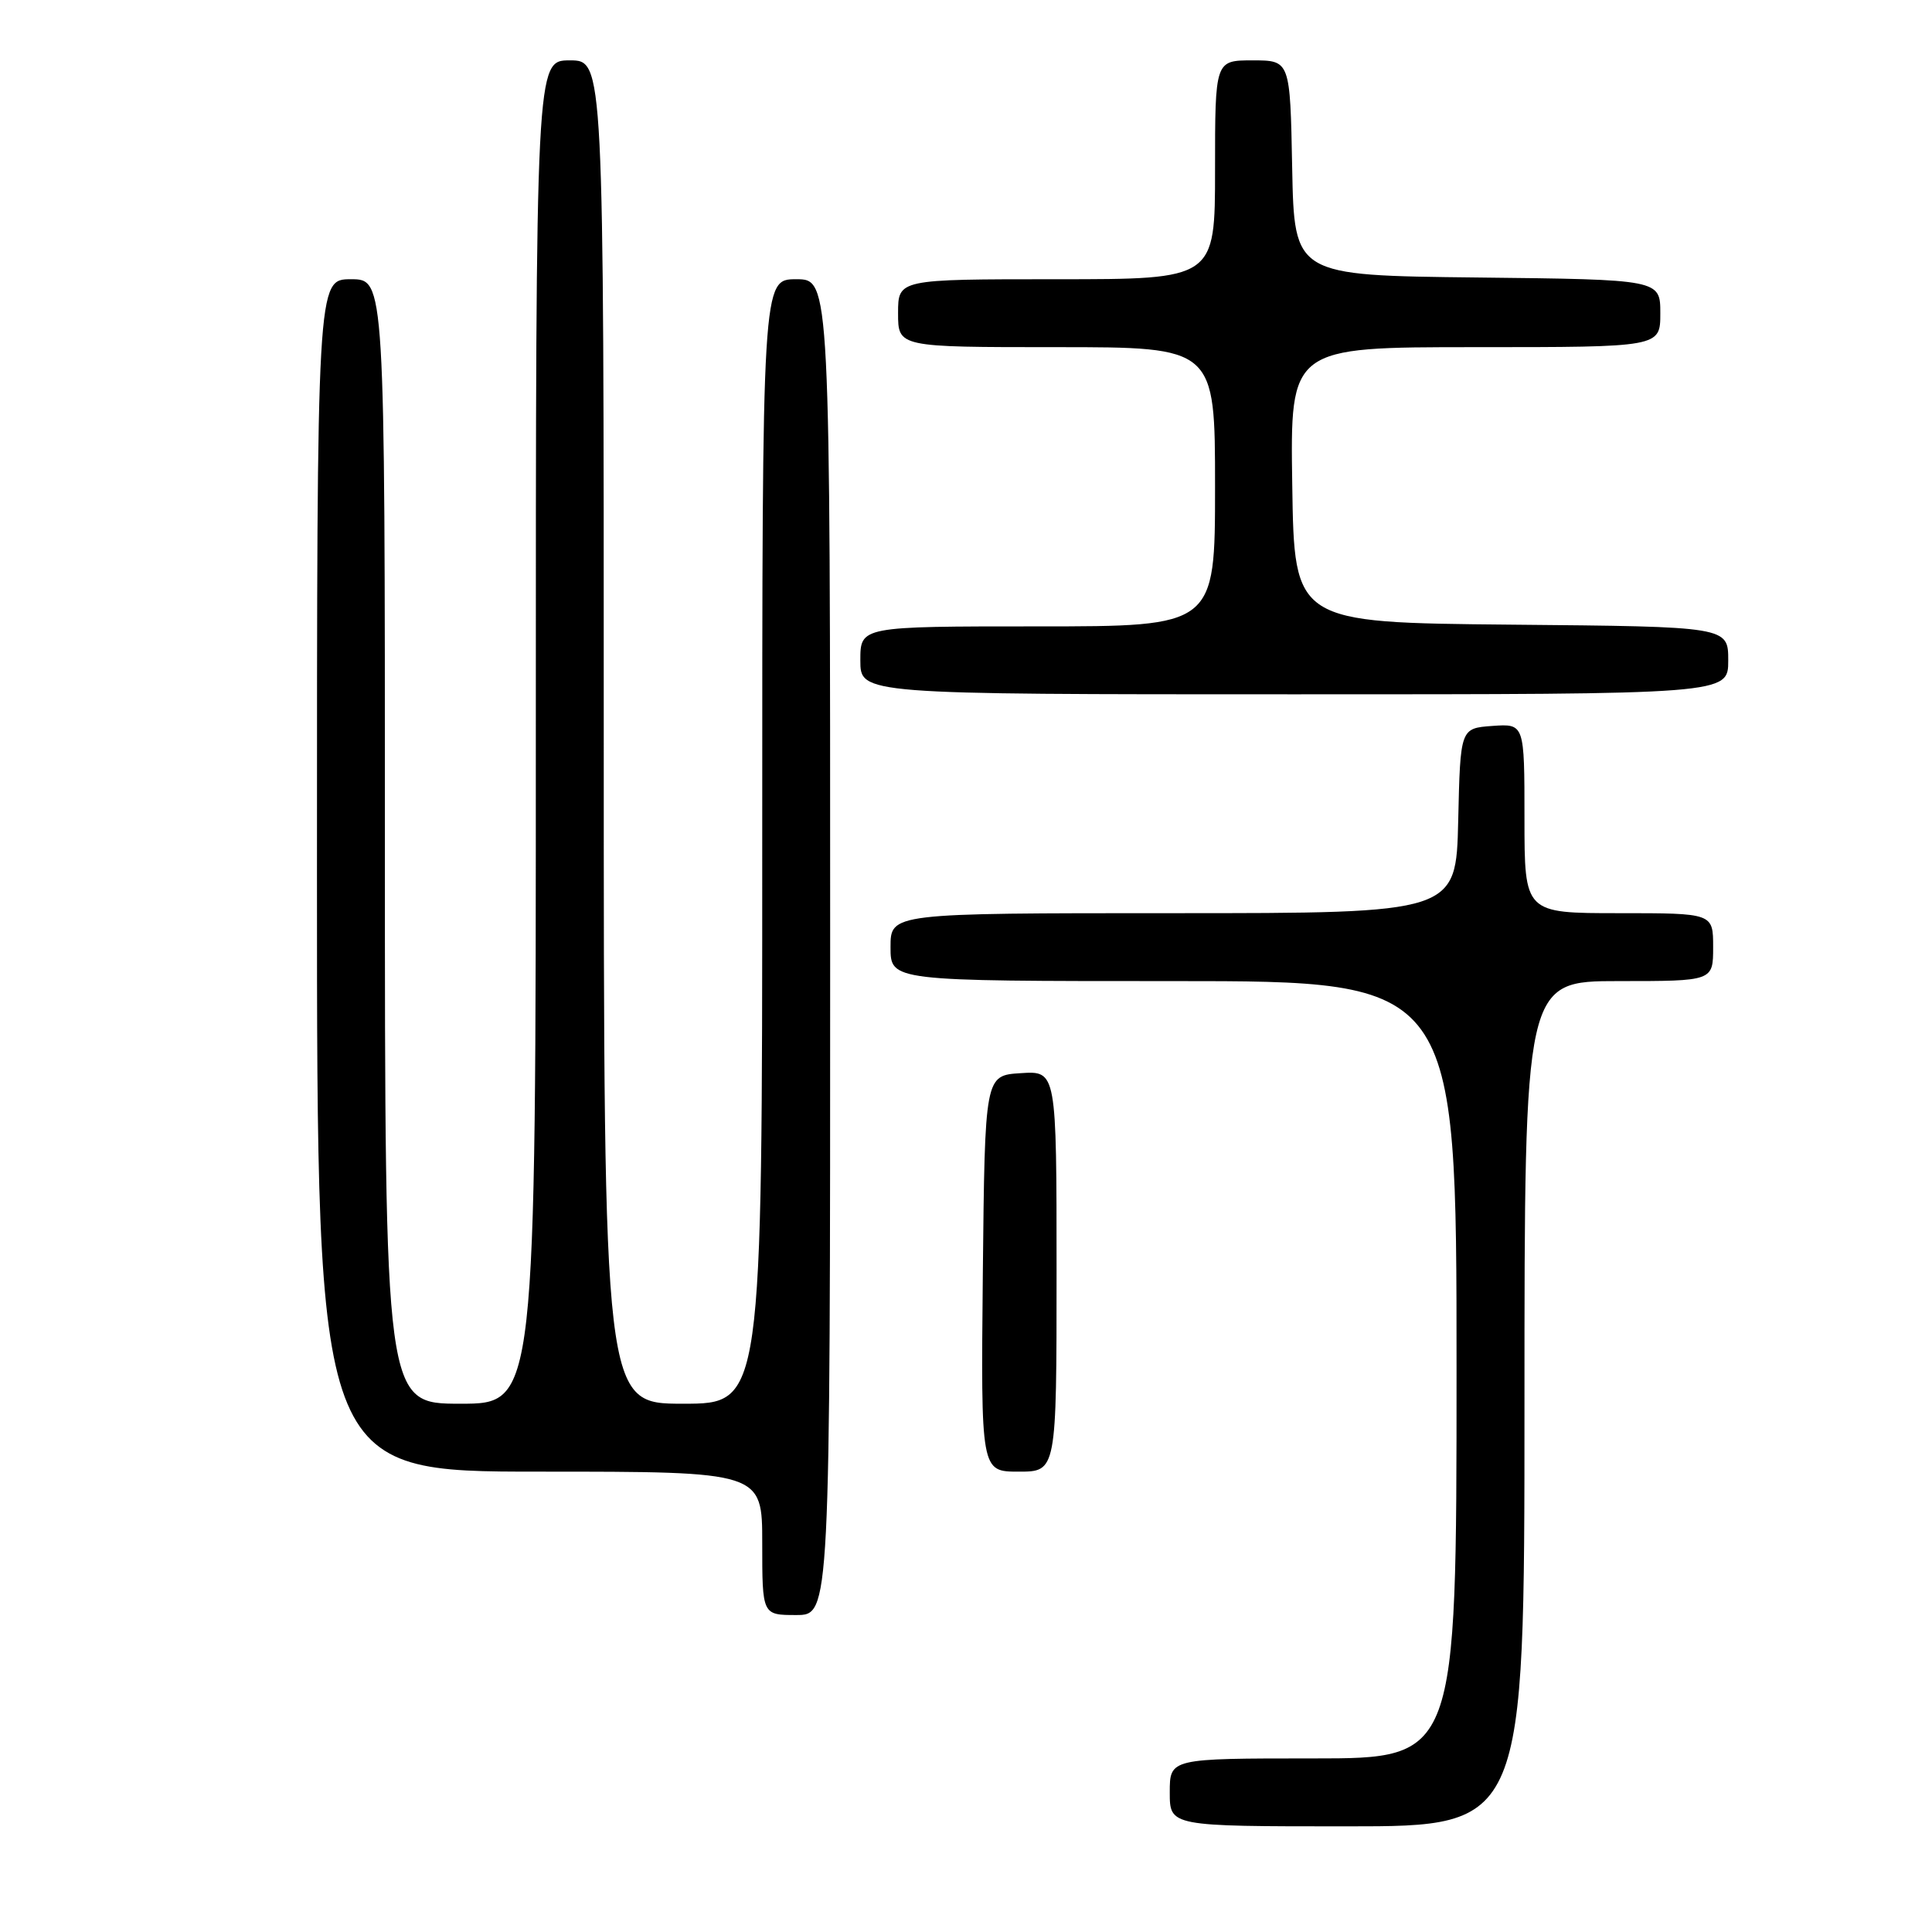 <?xml version="1.0" encoding="UTF-8" standalone="no"?>
<!DOCTYPE svg PUBLIC "-//W3C//DTD SVG 1.1//EN" "http://www.w3.org/Graphics/SVG/1.1/DTD/svg11.dtd" >
<svg xmlns="http://www.w3.org/2000/svg" xmlns:xlink="http://www.w3.org/1999/xlink" version="1.1" viewBox="0 0 256 256">
 <g >
 <path fill="currentColor"
d=" M 202.00 186.00 C 202.00 130.00 202.00 130.00 214.50 130.00 C 227.00 130.00 227.00 130.00 227.00 125.50 C 227.00 121.00 227.00 121.00 214.50 121.00 C 202.00 121.00 202.00 121.00 202.00 108.44 C 202.00 95.89 202.00 95.89 197.75 96.19 C 193.50 96.50 193.50 96.50 193.22 108.75 C 192.94 121.00 192.94 121.00 155.47 121.00 C 118.00 121.00 118.00 121.00 118.00 125.50 C 118.00 130.00 118.00 130.00 155.50 130.00 C 193.00 130.00 193.00 130.00 193.00 181.50 C 193.00 233.00 193.00 233.00 174.00 233.00 C 155.00 233.00 155.00 233.00 155.00 237.50 C 155.00 242.00 155.00 242.00 178.50 242.00 C 202.00 242.00 202.00 242.00 202.00 186.00 Z  M 110.00 125.50 C 110.00 37.00 110.00 37.00 105.50 37.00 C 101.00 37.00 101.00 37.00 101.00 111.50 C 101.00 186.00 101.00 186.00 90.50 186.00 C 80.00 186.00 80.00 186.00 80.00 97.00 C 80.00 8.00 80.00 8.00 75.50 8.00 C 71.00 8.00 71.00 8.00 71.00 97.00 C 71.00 186.00 71.00 186.00 61.00 186.00 C 51.00 186.00 51.00 186.00 51.00 111.50 C 51.00 37.00 51.00 37.00 46.50 37.00 C 42.00 37.00 42.00 37.00 42.00 116.00 C 42.00 195.00 42.00 195.00 71.50 195.00 C 101.00 195.00 101.00 195.00 101.00 204.50 C 101.00 214.00 101.00 214.00 105.50 214.00 C 110.00 214.00 110.00 214.00 110.00 125.50 Z  M 140.00 168.45 C 140.00 141.89 140.00 141.89 135.25 142.20 C 130.50 142.50 130.50 142.50 130.23 168.75 C 129.97 195.00 129.97 195.00 134.98 195.00 C 140.00 195.00 140.00 195.00 140.00 168.45 Z  M 229.00 87.52 C 229.00 83.03 229.00 83.03 200.25 82.77 C 171.50 82.50 171.50 82.50 171.23 64.25 C 170.95 46.00 170.95 46.00 195.48 46.00 C 220.00 46.00 220.00 46.00 220.00 41.52 C 220.00 37.04 220.00 37.04 195.75 36.77 C 171.50 36.50 171.50 36.50 171.22 22.25 C 170.95 8.00 170.95 8.00 165.97 8.00 C 161.00 8.00 161.00 8.00 161.00 22.50 C 161.00 37.00 161.00 37.00 140.00 37.00 C 119.00 37.00 119.00 37.00 119.00 41.50 C 119.00 46.00 119.00 46.00 140.00 46.00 C 161.00 46.00 161.00 46.00 161.00 64.50 C 161.00 83.00 161.00 83.00 137.50 83.00 C 114.00 83.00 114.00 83.00 114.00 87.50 C 114.00 92.00 114.00 92.00 171.50 92.00 C 229.00 92.00 229.00 92.00 229.00 87.52 Z "/>
</g>
</svg>